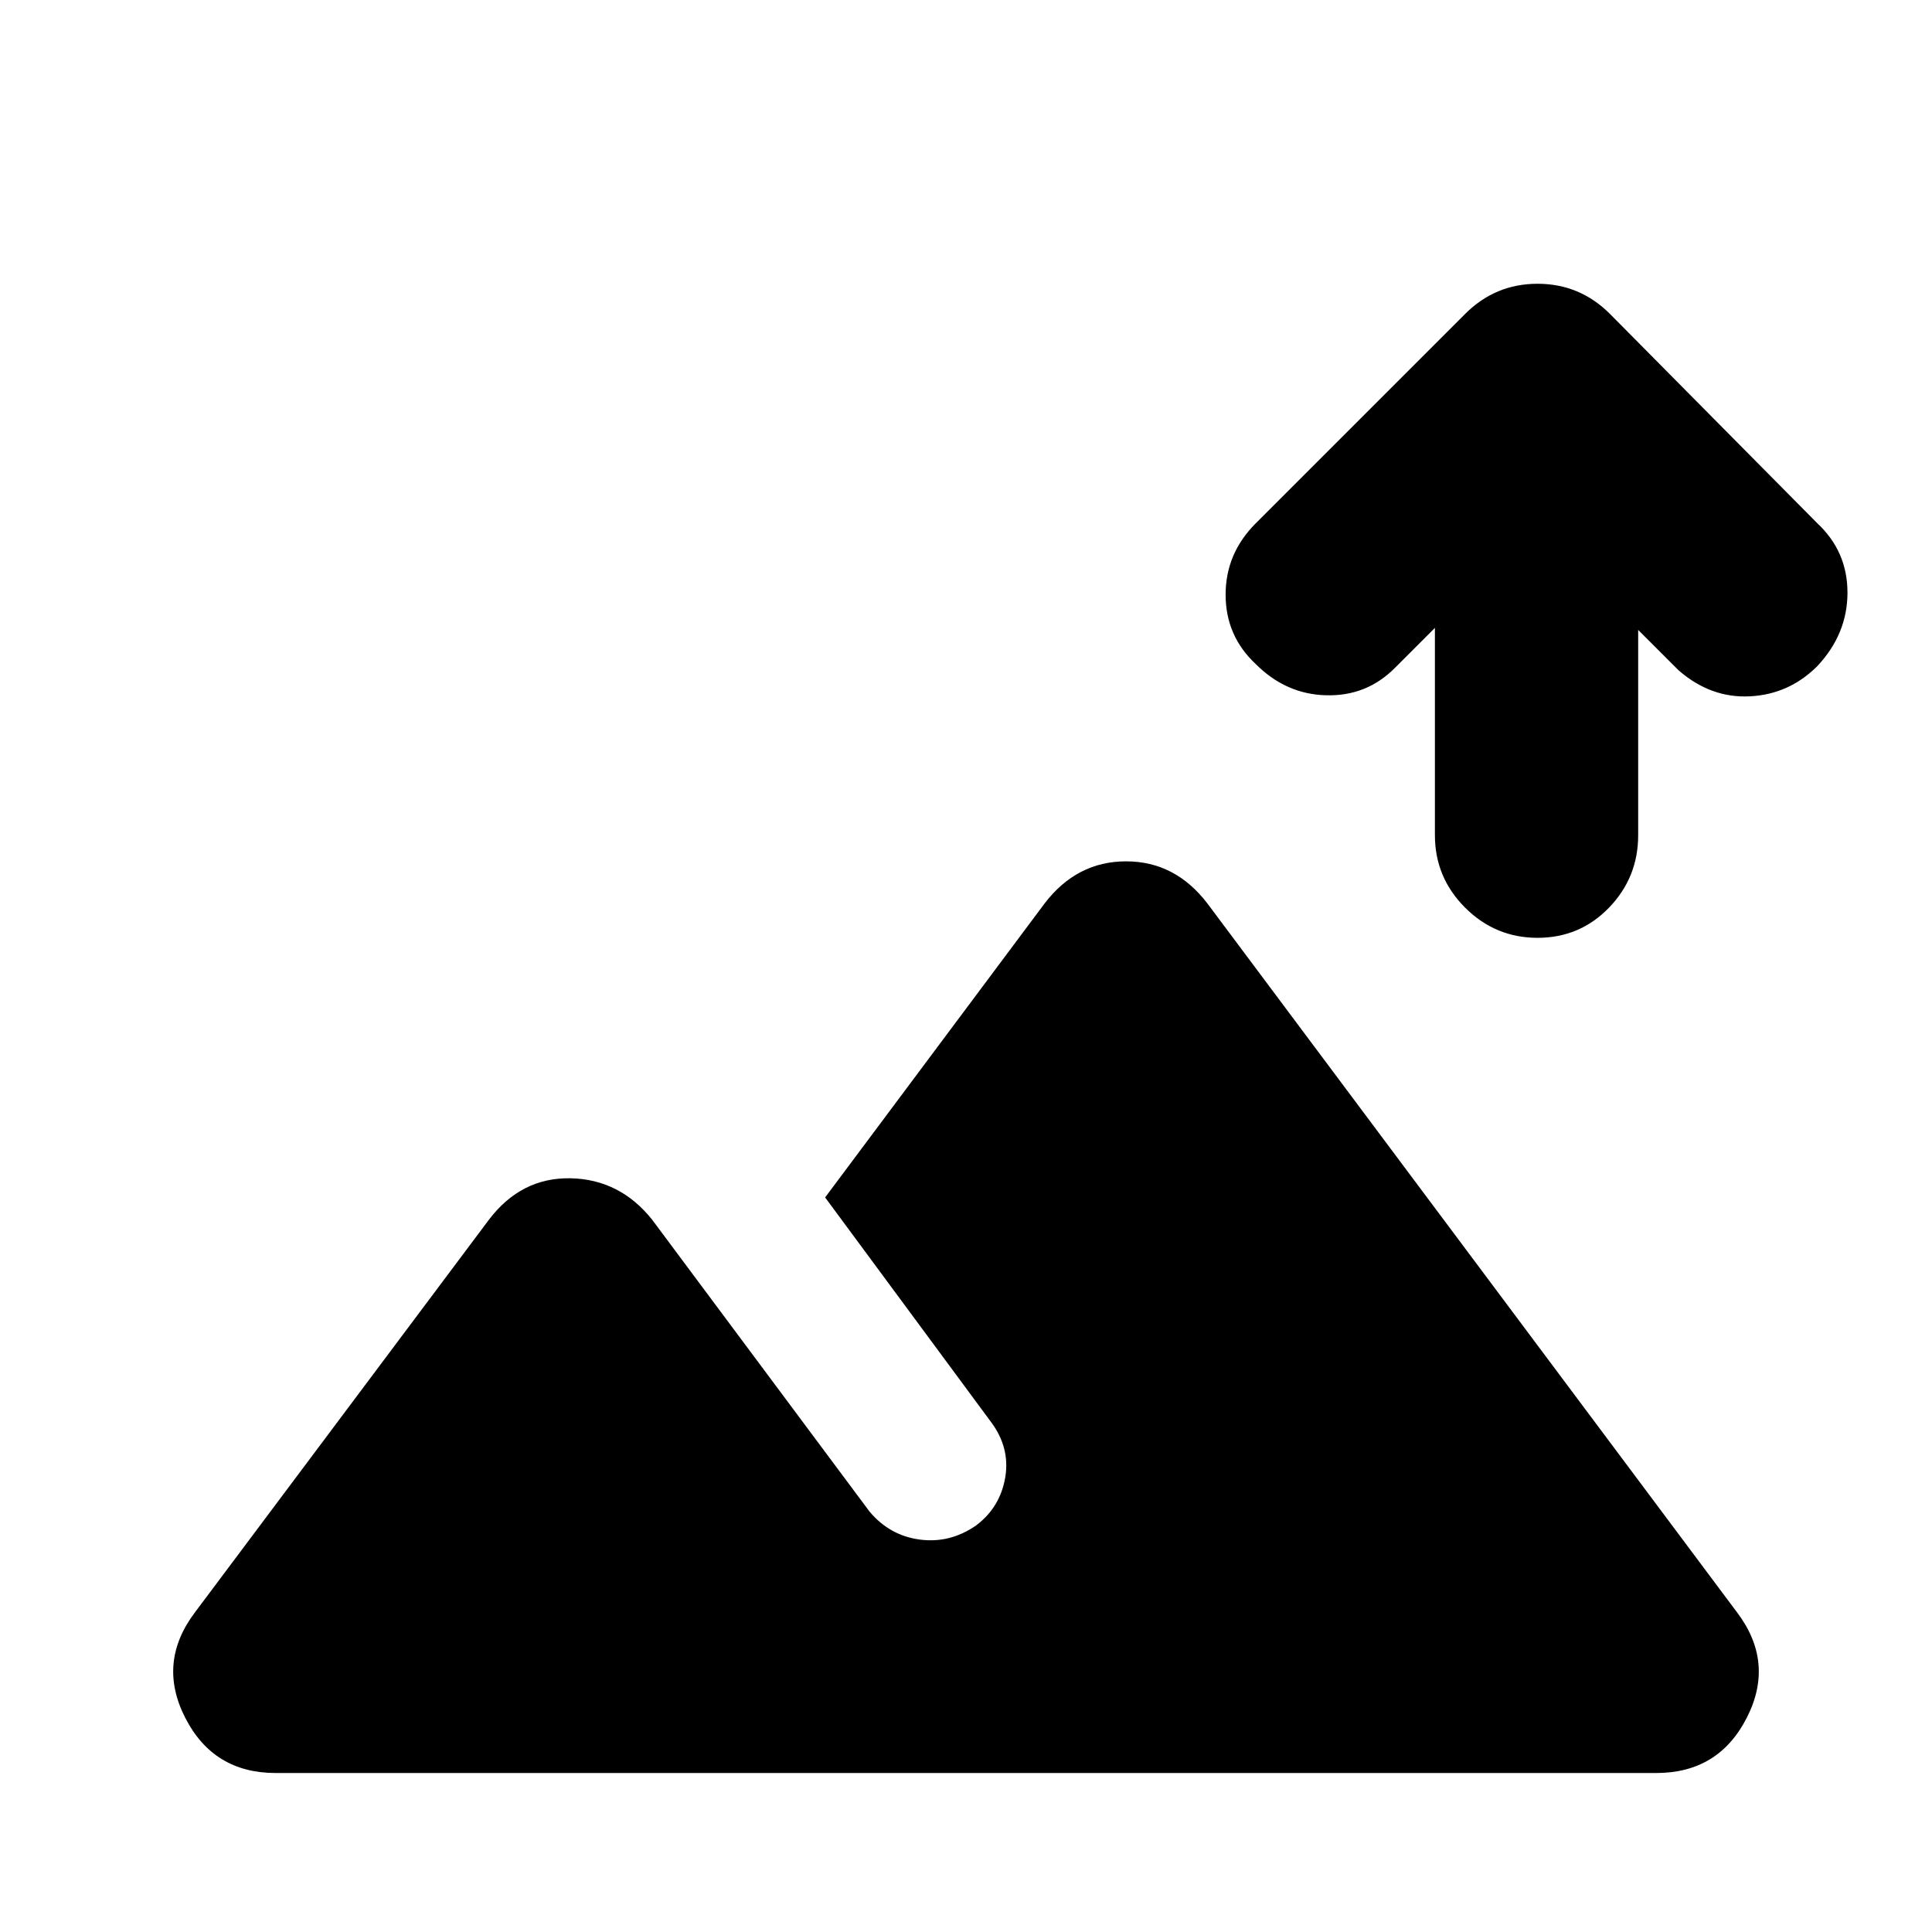 <svg xmlns="http://www.w3.org/2000/svg" height="24" width="24"><path d="M3.425 22.025q-.775 0-1.125-.688-.35-.687.125-1.312l3.65-4.875q.4-.525 1.013-.513.612.013 1.012.513l2.7 3.625q.25.3.625.35.375.05.7-.175.3-.225.363-.6.062-.375-.188-.7l-2.05-2.775 2.725-3.65q.4-.525 1.013-.525.612 0 1.012.525l6.575 8.8q.475.625.125 1.312-.35.688-1.125.688ZM19.1 11.65q-.525 0-.9-.375t-.375-.9V7.8l-.5.5q-.35.35-.85.337-.5-.012-.875-.387-.375-.35-.375-.863 0-.512.375-.887l2.6-2.6q.375-.375.9-.375t.9.375l2.575 2.6q.375.35.375.862 0 .513-.375.913-.35.35-.837.375-.488.025-.888-.325l-.5-.5v2.55q0 .525-.362.9-.363.375-.888.375Z"/></svg>
